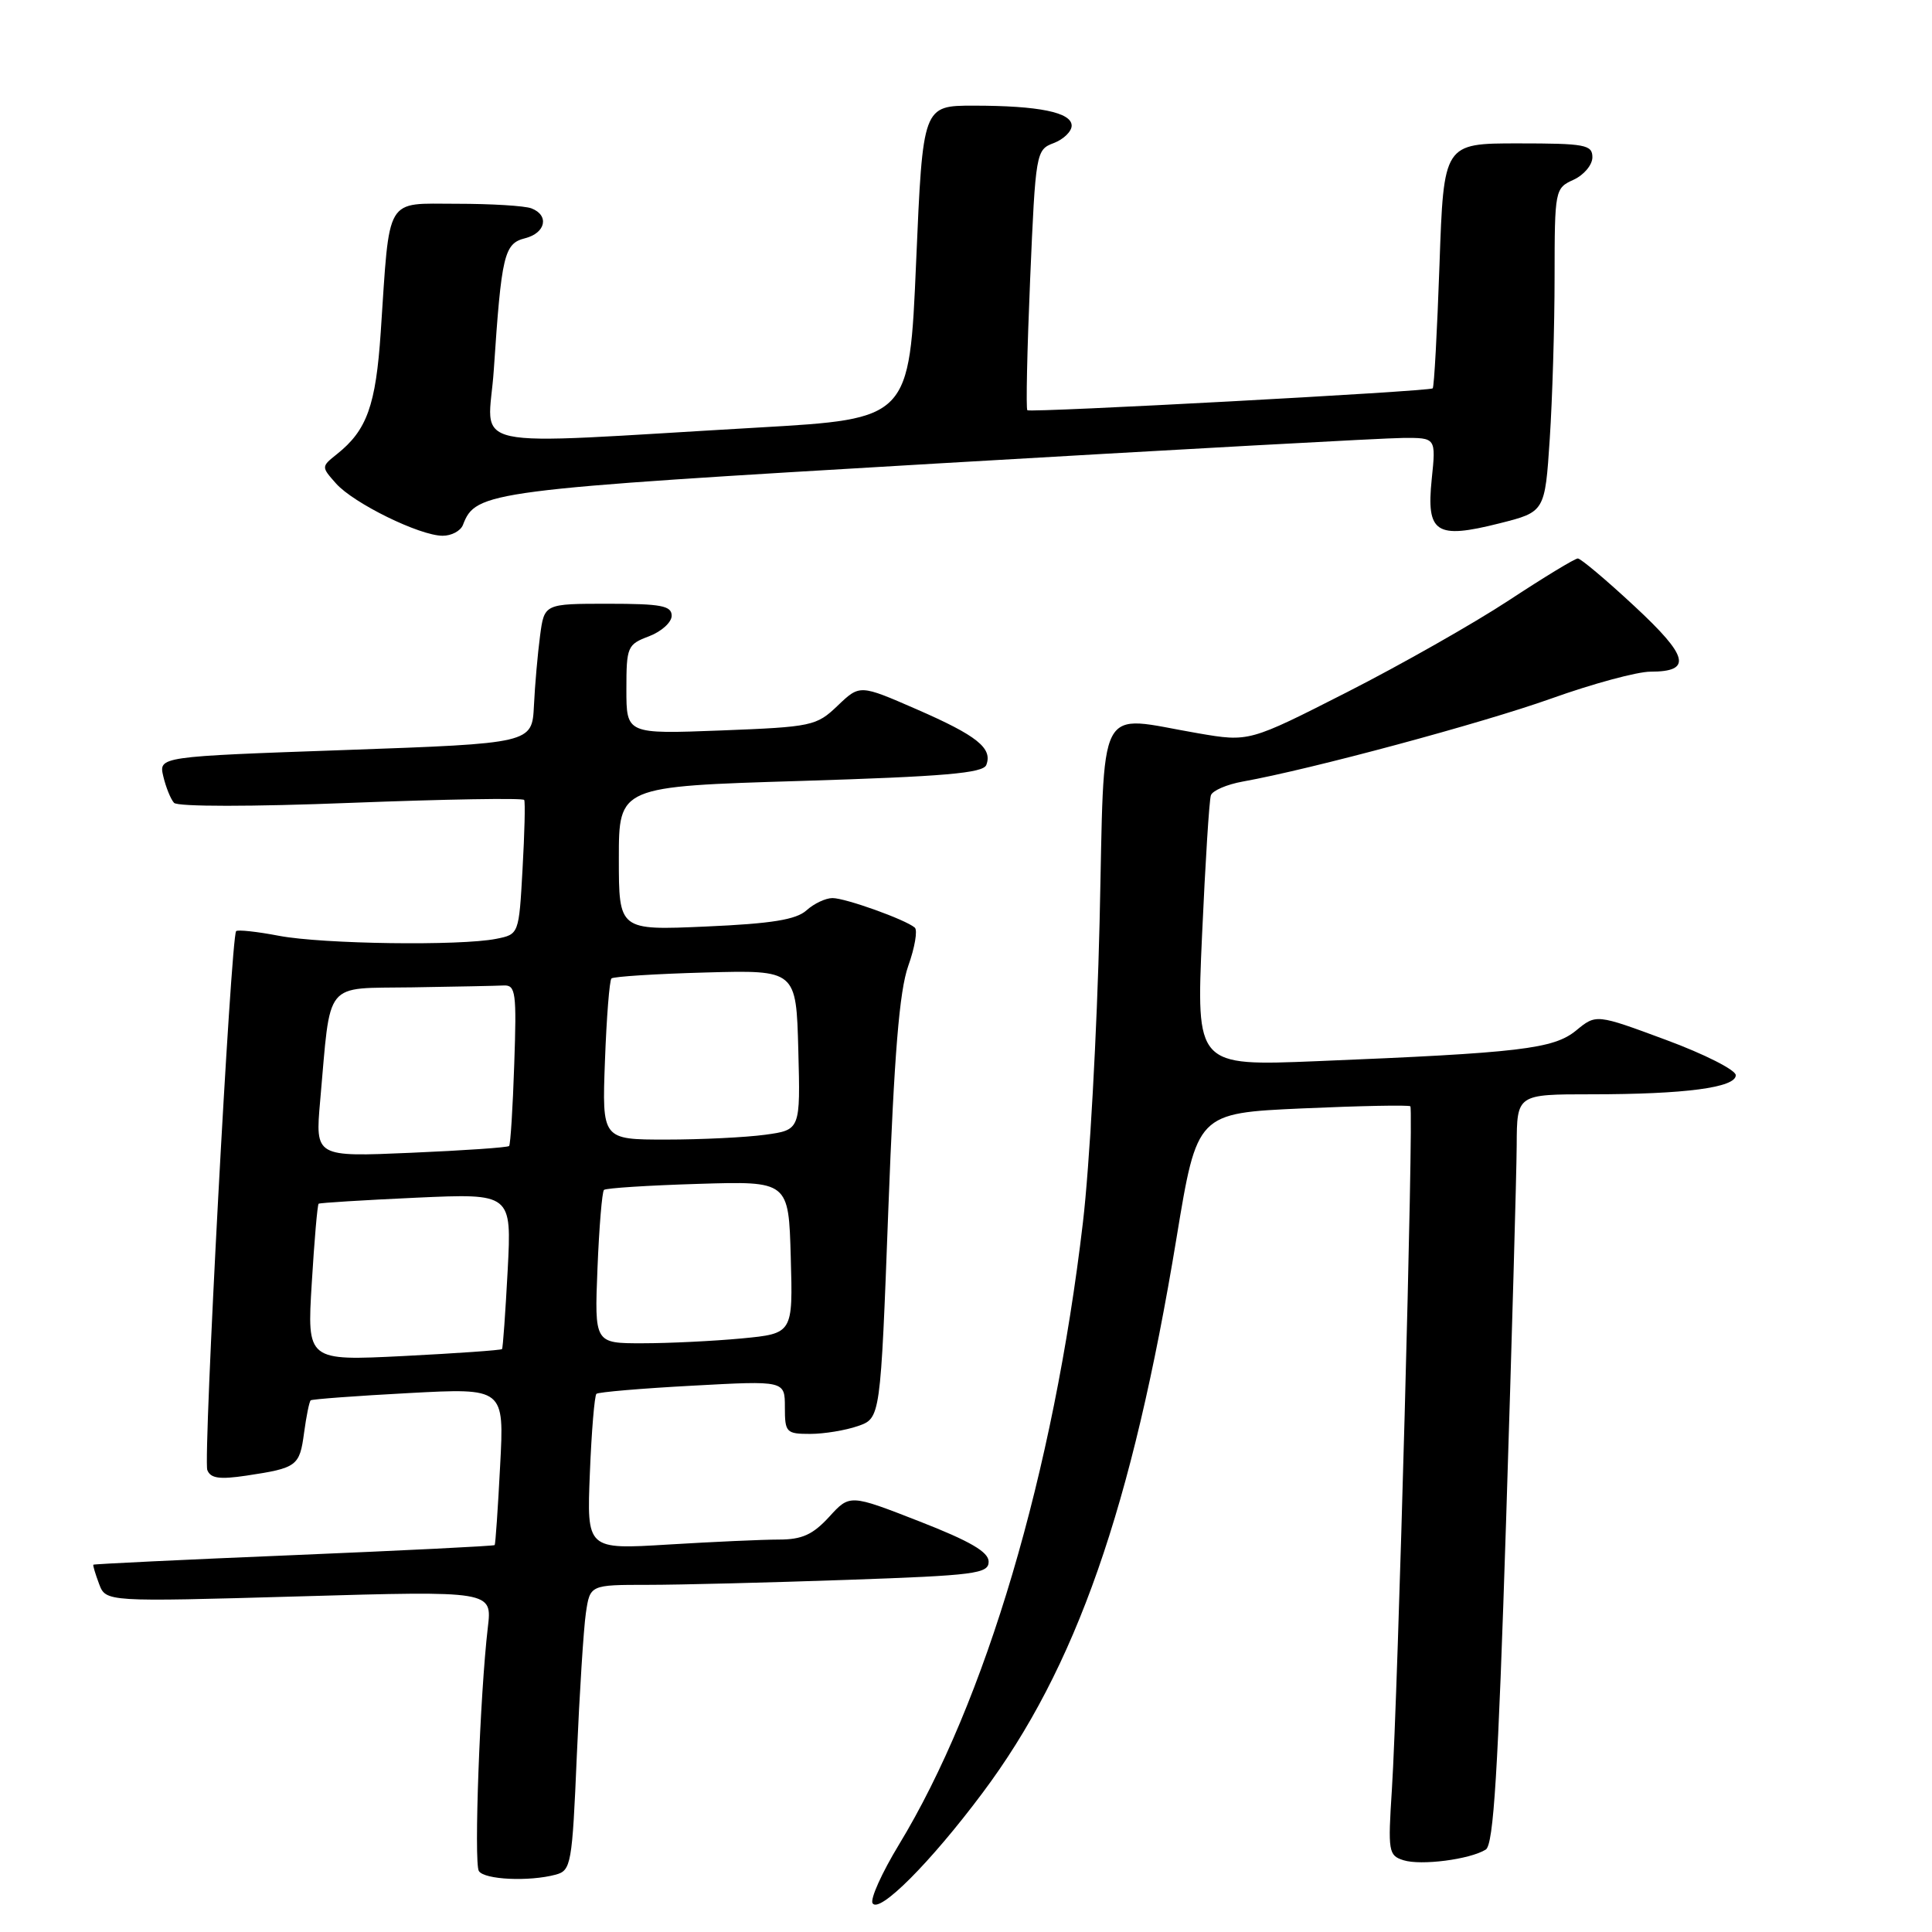 <?xml version="1.0" encoding="UTF-8" standalone="no"?>
<!DOCTYPE svg PUBLIC "-//W3C//DTD SVG 1.1//EN" "http://www.w3.org/Graphics/SVG/1.1/DTD/svg11.dtd" >
<svg xmlns="http://www.w3.org/2000/svg" xmlns:xlink="http://www.w3.org/1999/xlink" version="1.1" viewBox="0 0 256 256">
 <g >
 <path fill="currentColor"
d=" M 130.16 237.61 C 142.57 221.05 150.00 199.82 155.90 164.00 C 158.62 147.50 158.62 147.50 172.56 146.87 C 180.23 146.53 186.67 146.40 186.88 146.59 C 187.34 147.00 185.23 224.80 184.43 237.16 C 183.90 245.34 183.98 245.86 185.97 246.49 C 188.28 247.22 194.76 246.39 196.87 245.08 C 197.91 244.44 198.50 234.82 199.57 201.38 C 200.32 177.80 200.95 155.46 200.97 151.75 C 201.00 145.00 201.00 145.00 210.86 145.00 C 223.28 145.00 230.00 144.11 230.00 142.47 C 230.00 141.78 225.84 139.67 220.75 137.79 C 211.50 134.36 211.50 134.36 208.84 136.55 C 205.84 138.99 201.47 139.51 174.50 140.61 C 158.50 141.26 158.50 141.26 159.28 123.88 C 159.71 114.32 160.23 105.99 160.45 105.38 C 160.66 104.76 162.56 103.94 164.67 103.56 C 173.75 101.93 196.38 95.83 205.55 92.56 C 211.02 90.60 216.94 89.00 218.69 89.00 C 224.26 89.00 223.77 87.00 216.56 80.31 C 212.83 76.84 209.45 74.00 209.07 74.00 C 208.68 74.00 204.57 76.50 199.93 79.55 C 195.29 82.60 185.65 88.07 178.50 91.71 C 165.51 98.32 165.51 98.32 158.74 97.16 C 145.07 94.82 146.40 92.27 145.70 122.25 C 145.36 136.69 144.37 154.57 143.49 162.00 C 139.60 195.12 130.60 225.53 119.10 244.45 C 116.85 248.16 115.28 251.64 115.62 252.19 C 116.49 253.61 123.28 246.81 130.16 237.61 Z  M 73.64 248.40 C 75.67 247.85 75.82 247.04 76.43 232.66 C 76.79 224.32 77.33 215.81 77.63 213.75 C 78.18 210.00 78.18 210.00 85.84 210.00 C 90.05 210.00 101.94 209.70 112.25 209.34 C 129.22 208.75 131.00 208.52 131.00 206.93 C 131.00 205.64 128.54 204.21 121.80 201.58 C 112.60 197.99 112.60 197.99 109.86 201.00 C 107.70 203.35 106.27 204.00 103.21 204.00 C 101.07 204.00 94.46 204.30 88.53 204.66 C 77.75 205.32 77.75 205.32 78.16 195.21 C 78.38 189.65 78.78 184.91 79.03 184.69 C 79.29 184.46 85.01 183.97 91.75 183.61 C 104.00 182.94 104.00 182.94 104.00 186.47 C 104.00 189.81 104.18 190.00 107.35 190.00 C 109.19 190.00 112.04 189.53 113.68 188.96 C 116.67 187.92 116.67 187.92 117.71 160.21 C 118.49 139.66 119.17 131.34 120.34 128.01 C 121.22 125.55 121.61 123.25 121.21 122.91 C 119.98 121.85 112.03 119.00 110.31 119.00 C 109.40 119.00 107.85 119.73 106.86 120.63 C 105.49 121.86 102.25 122.39 93.53 122.77 C 82.00 123.28 82.00 123.28 82.00 113.75 C 82.00 104.21 82.00 104.21 106.08 103.48 C 125.15 102.89 130.27 102.45 130.69 101.36 C 131.55 99.14 129.46 97.47 121.45 93.98 C 113.93 90.70 113.93 90.70 111.00 93.50 C 108.18 96.20 107.61 96.32 95.54 96.79 C 83.00 97.27 83.00 97.27 83.00 91.35 C 83.00 85.70 83.13 85.39 86.00 84.31 C 87.65 83.68 89.00 82.46 89.00 81.59 C 89.00 80.26 87.60 80.00 80.56 80.00 C 72.12 80.00 72.12 80.00 71.56 84.25 C 71.25 86.59 70.88 90.75 70.75 93.50 C 70.50 98.50 70.50 98.50 45.76 99.38 C 21.02 100.25 21.02 100.25 21.64 102.88 C 21.98 104.32 22.62 105.90 23.06 106.38 C 23.53 106.90 33.40 106.90 46.53 106.38 C 59.00 105.90 69.32 105.72 69.46 106.00 C 69.61 106.28 69.51 110.39 69.24 115.15 C 68.76 123.80 68.76 123.80 65.75 124.40 C 60.99 125.35 42.79 125.10 36.97 124.00 C 34.06 123.44 31.50 123.17 31.29 123.38 C 30.60 124.07 26.90 193.30 27.47 194.79 C 27.90 195.89 29.08 196.06 32.64 195.53 C 39.36 194.52 39.70 194.27 40.29 189.86 C 40.59 187.65 40.98 185.71 41.17 185.55 C 41.35 185.40 47.20 184.96 54.16 184.59 C 66.82 183.91 66.82 183.91 66.27 194.21 C 65.98 199.87 65.65 204.60 65.55 204.73 C 65.45 204.86 53.48 205.45 38.94 206.06 C 24.40 206.66 12.45 207.24 12.37 207.33 C 12.29 207.42 12.64 208.57 13.13 209.88 C 14.03 212.26 14.03 212.26 39.62 211.53 C 65.22 210.79 65.22 210.79 64.64 215.64 C 63.60 224.47 62.77 246.82 63.45 247.92 C 64.16 249.07 70.10 249.35 73.64 248.40 Z  M 61.34 69.56 C 63.05 65.10 64.47 64.92 124.25 61.41 C 155.74 59.57 183.48 58.04 185.89 58.03 C 190.28 58.00 190.28 58.00 189.71 63.50 C 188.98 70.63 190.26 71.47 198.67 69.35 C 204.71 67.83 204.71 67.83 205.35 58.16 C 205.70 52.85 205.99 43.20 205.99 36.73 C 206.00 25.14 206.04 24.94 208.50 23.82 C 209.88 23.19 211.00 21.85 211.00 20.84 C 211.00 19.18 210.05 19.00 201.15 19.00 C 191.30 19.00 191.30 19.00 190.74 35.08 C 190.43 43.92 190.03 51.29 189.84 51.46 C 189.41 51.86 136.63 54.70 136.13 54.36 C 135.93 54.22 136.10 46.40 136.50 36.98 C 137.22 20.17 137.28 19.84 139.62 18.96 C 140.93 18.46 142.00 17.42 142.00 16.65 C 142.00 14.89 137.65 14.00 129.01 14.00 C 122.28 14.00 122.28 14.00 121.39 34.75 C 120.50 55.50 120.50 55.50 100.50 56.65 C 60.39 58.96 64.71 59.90 65.43 49.02 C 66.45 33.75 66.80 32.27 69.57 31.57 C 72.31 30.88 72.81 28.53 70.42 27.61 C 69.55 27.27 65.09 27.00 60.51 27.00 C 50.93 27.00 51.67 25.76 50.45 44.00 C 49.80 53.72 48.62 57.01 44.65 60.17 C 42.56 61.84 42.56 61.85 44.53 64.07 C 46.86 66.69 55.60 70.98 58.64 70.99 C 59.82 71.00 61.03 70.35 61.34 69.56 Z  M 41.31 170.03 C 41.65 164.37 42.06 159.63 42.22 159.50 C 42.37 159.38 48.19 159.02 55.15 158.70 C 67.80 158.13 67.80 158.13 67.27 168.32 C 66.97 173.92 66.64 178.62 66.52 178.76 C 66.40 178.91 60.54 179.32 53.49 179.68 C 40.68 180.32 40.68 180.32 41.31 170.03 Z  M 79.17 168.05 C 79.39 162.58 79.78 157.90 80.03 157.67 C 80.29 157.43 85.90 157.07 92.50 156.87 C 104.50 156.50 104.50 156.50 104.78 166.60 C 105.07 176.70 105.07 176.70 98.28 177.35 C 94.55 177.70 88.64 177.99 85.13 177.99 C 78.77 178.00 78.77 178.00 79.17 168.05 Z  M 42.42 145.90 C 43.87 129.66 42.77 131.02 54.59 130.83 C 60.31 130.74 65.79 130.63 66.75 130.58 C 68.33 130.51 68.47 131.51 68.14 141.00 C 67.95 146.78 67.64 151.66 67.46 151.85 C 67.28 152.05 61.42 152.45 54.45 152.75 C 41.77 153.30 41.77 153.30 42.42 145.90 Z  M 80.16 140.56 C 80.37 134.82 80.76 129.91 81.02 129.65 C 81.29 129.40 86.90 129.04 93.50 128.86 C 105.50 128.53 105.50 128.53 105.78 139.13 C 106.06 149.72 106.06 149.72 101.39 150.36 C 98.82 150.71 92.91 151.00 88.25 151.00 C 79.77 151.00 79.77 151.00 80.16 140.56 Z "/>
</g>
</svg>